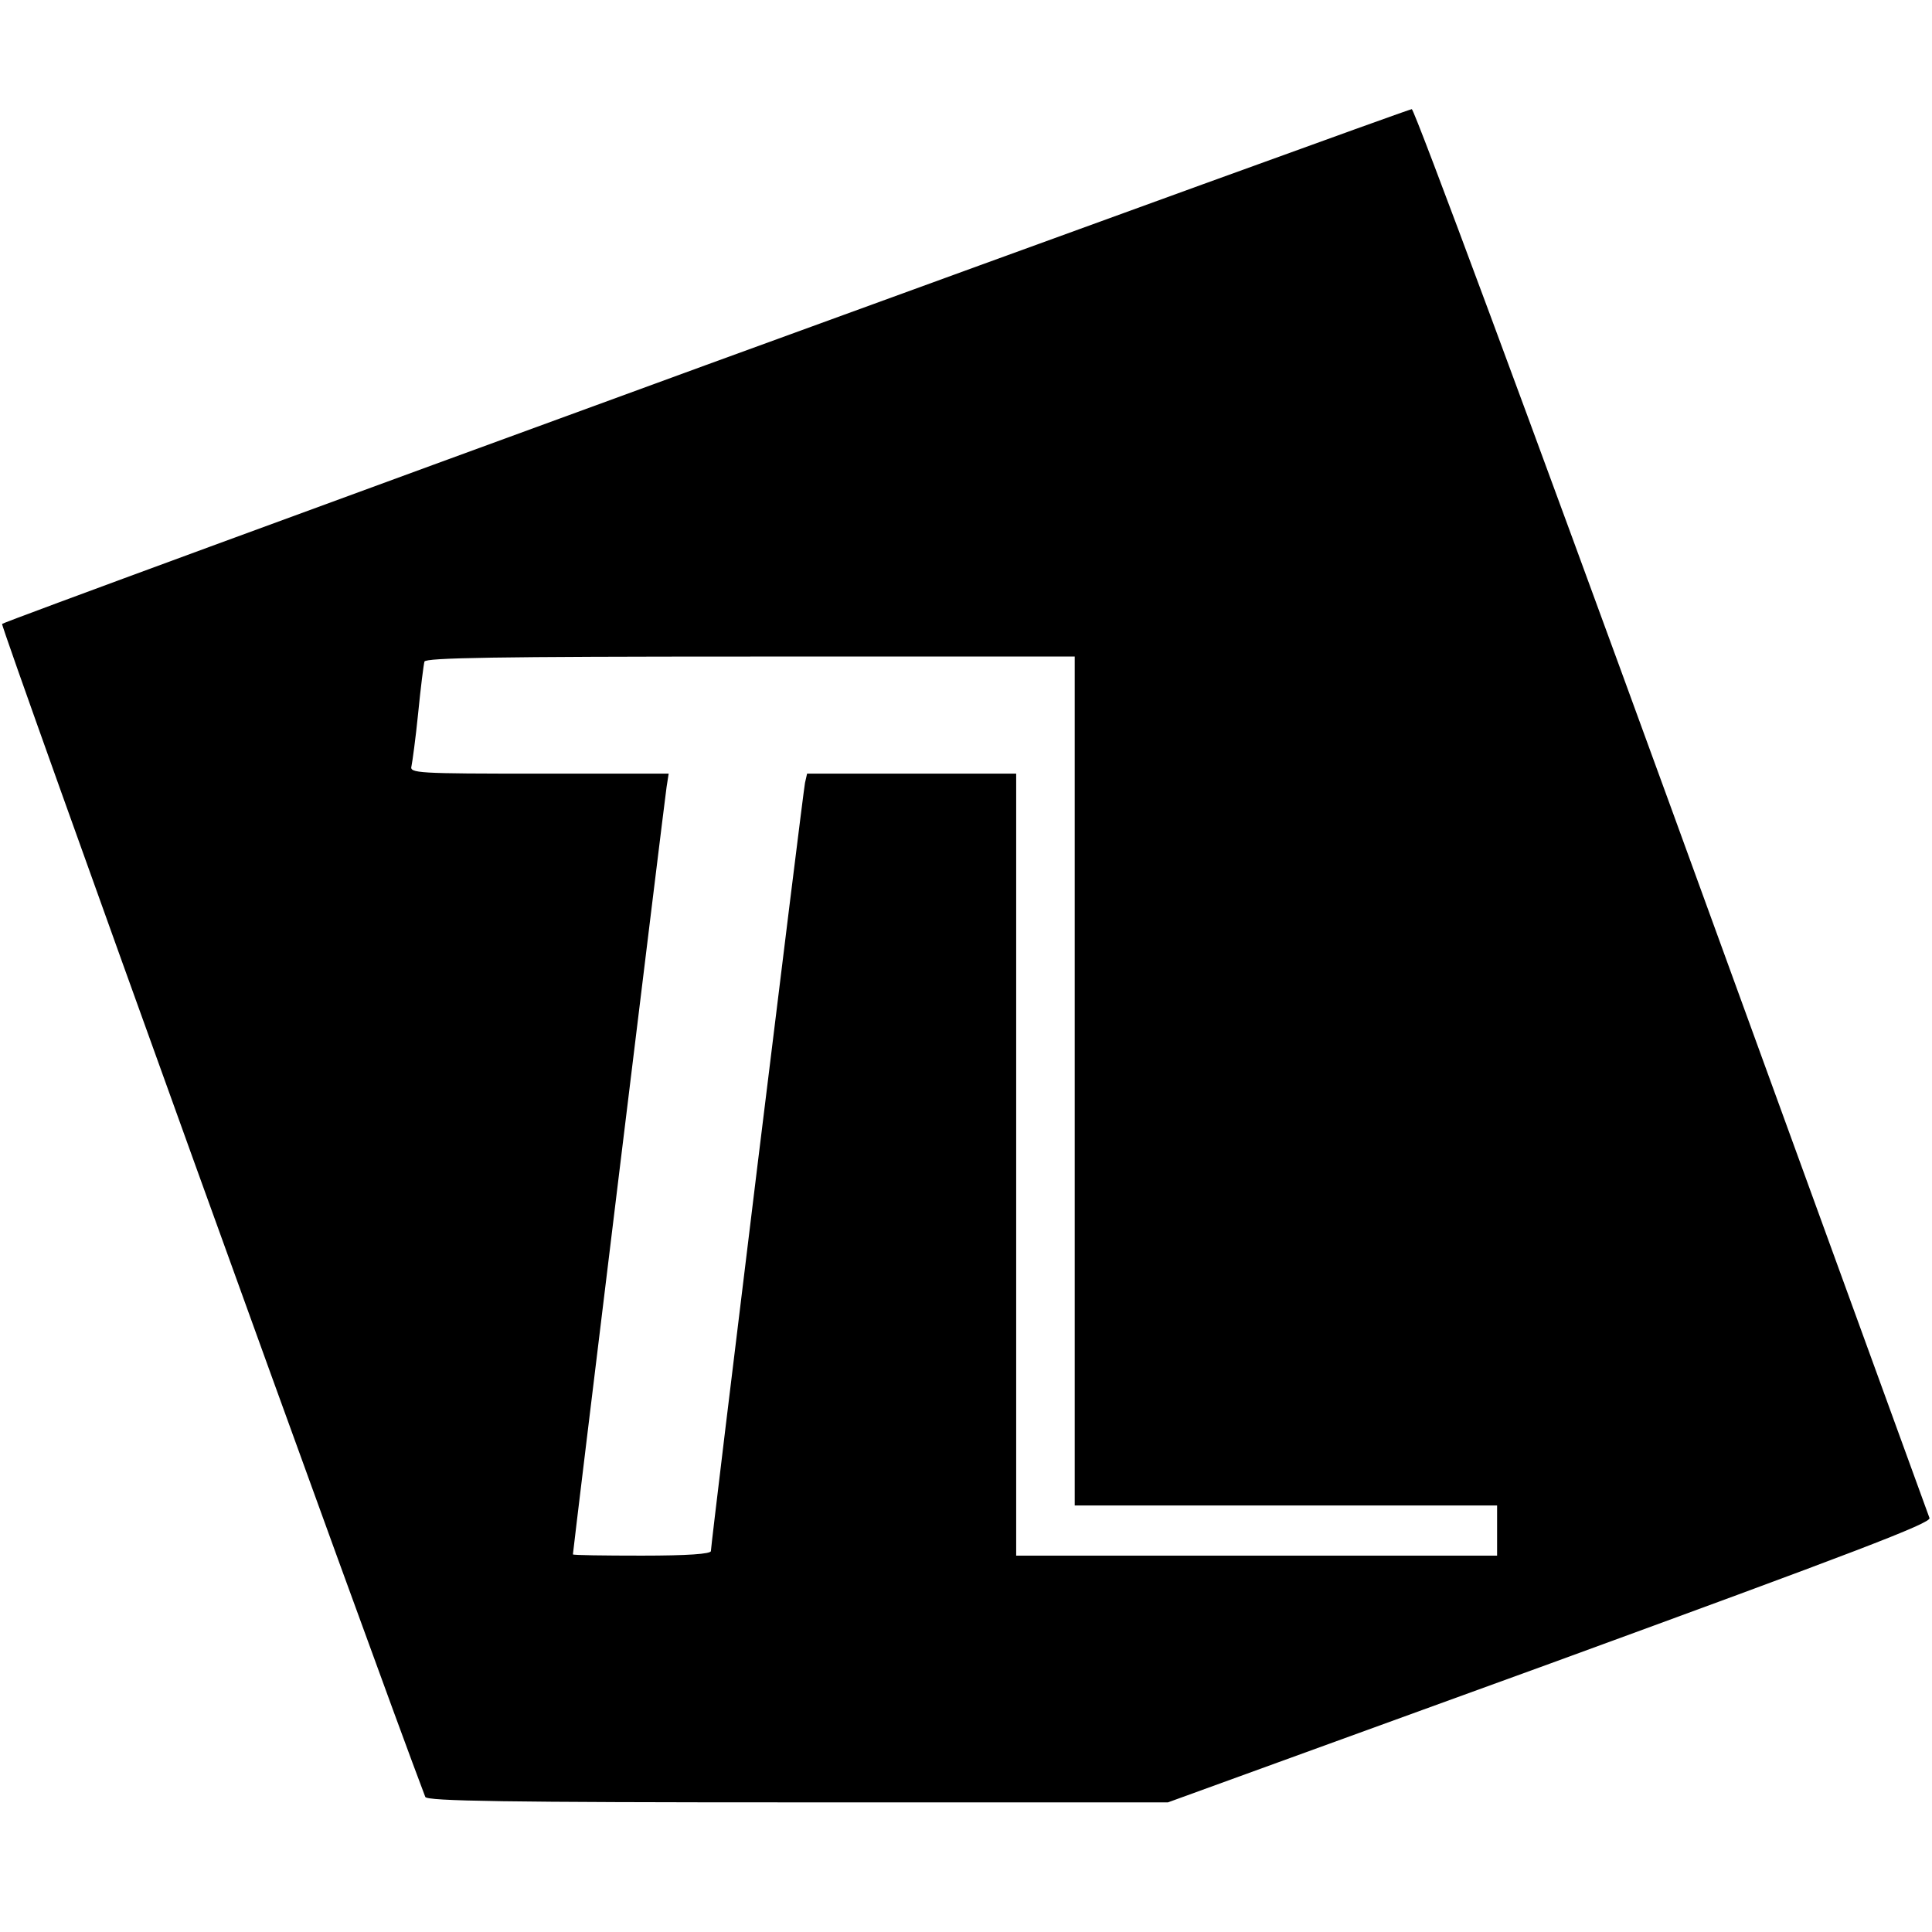 <?xml version="1.0" standalone="no"?>
<!DOCTYPE svg PUBLIC "-//W3C//DTD SVG 20010904//EN"
 "http://www.w3.org/TR/2001/REC-SVG-20010904/DTD/svg10.dtd">
<svg version="1.0" xmlns="http://www.w3.org/2000/svg"
 width="462pt" height="462pt" viewBox="0 0 462 462"
 preserveAspectRatio="xMidYMid meet">
<g transform="translate(0,462) scale(0.1,-0.1)"
fill="#000000" stroke="none">
<path d="M1688 3747 c-922 -337 -1680 -615 -1683 -619 -5 -4 894 -2496 1012
-2805 4 -10 191 -13 891 -13 l885 0 914 332 c728 266 912 336 907 348 -3 8
-280 770 -616 1693 -336 922 -616 1677 -622 1676 -6 0 -766 -276 -1688 -612z
m882 -1712 l0 -1015 505 0 505 0 0 -60 0 -60 -575 0 -575 0 0 935 0 935 -250
0 -250 0 -5 -22 c-5 -24 -225 -1819 -225 -1837 0 -7 -56 -11 -165 -11 -91 0
-165 1 -165 3 0 7 219 1802 224 1835 l5 32 -310 0 c-291 0 -310 1 -305 18 2 9
10 67 16 127 6 61 13 116 15 123 4 9 168 12 780 12 l775 0 0 -1015z"/>
</g>
</svg>
